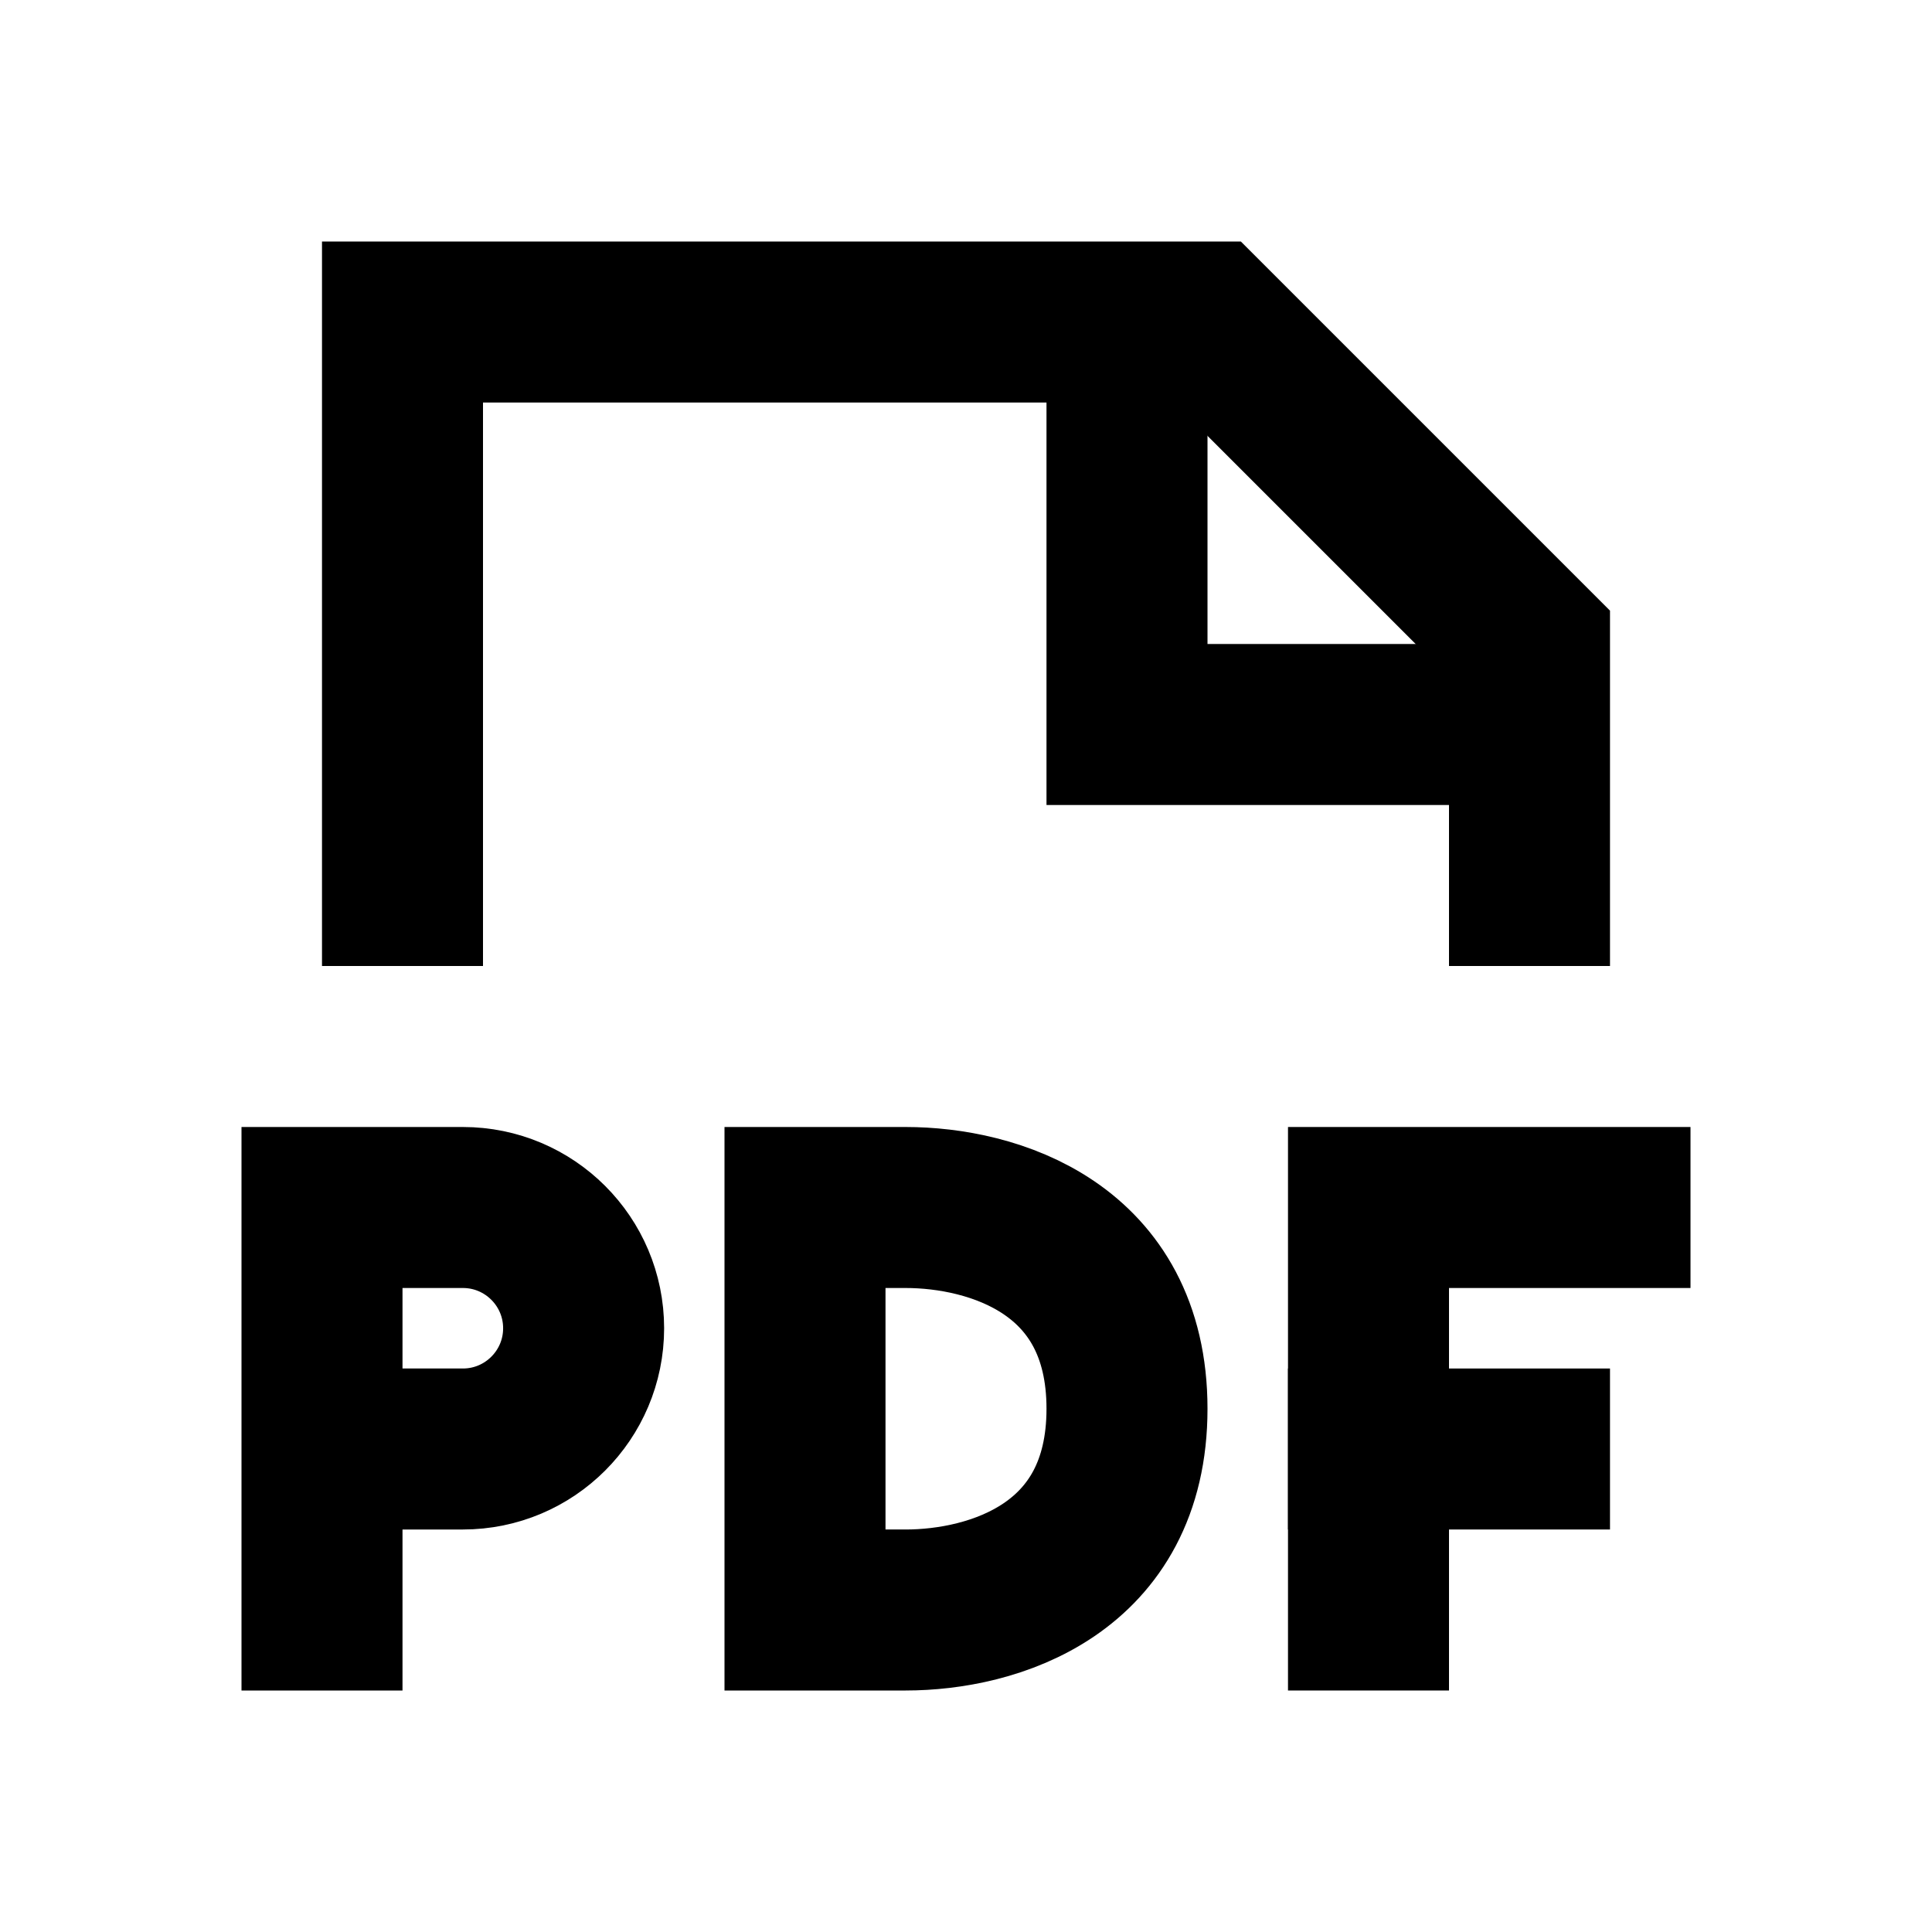 <svg width="24" height="24" viewBox="0 0 24 24" fill="none" xmlns="http://www.w3.org/2000/svg">
<path d="M5 11V4H15L19 8V11" stroke="black" stroke-width="2" stroke-linecap="square"/>
<path d="M14 5V9H18" stroke="black" stroke-width="2" stroke-linecap="square"/>
<path d="M4 20V15H5.75C6.578 15 7.25 15.672 7.25 16.5C7.25 17.328 6.578 18 5.75 18H4.5" stroke="black" stroke-width="2" stroke-linecap="square"/>
<path d="M10 15V20H11.25C12.333 20 14 19.5 14 17.5C14 15.5 12.333 15 11.25 15H10Z" stroke="black" stroke-width="2" stroke-linecap="square"/>
<path d="M20 15H17V20" stroke="black" stroke-width="2" stroke-linecap="square"/>
<path d="M17 18H19" stroke="black" stroke-width="2" stroke-linecap="square"/>
</svg>
